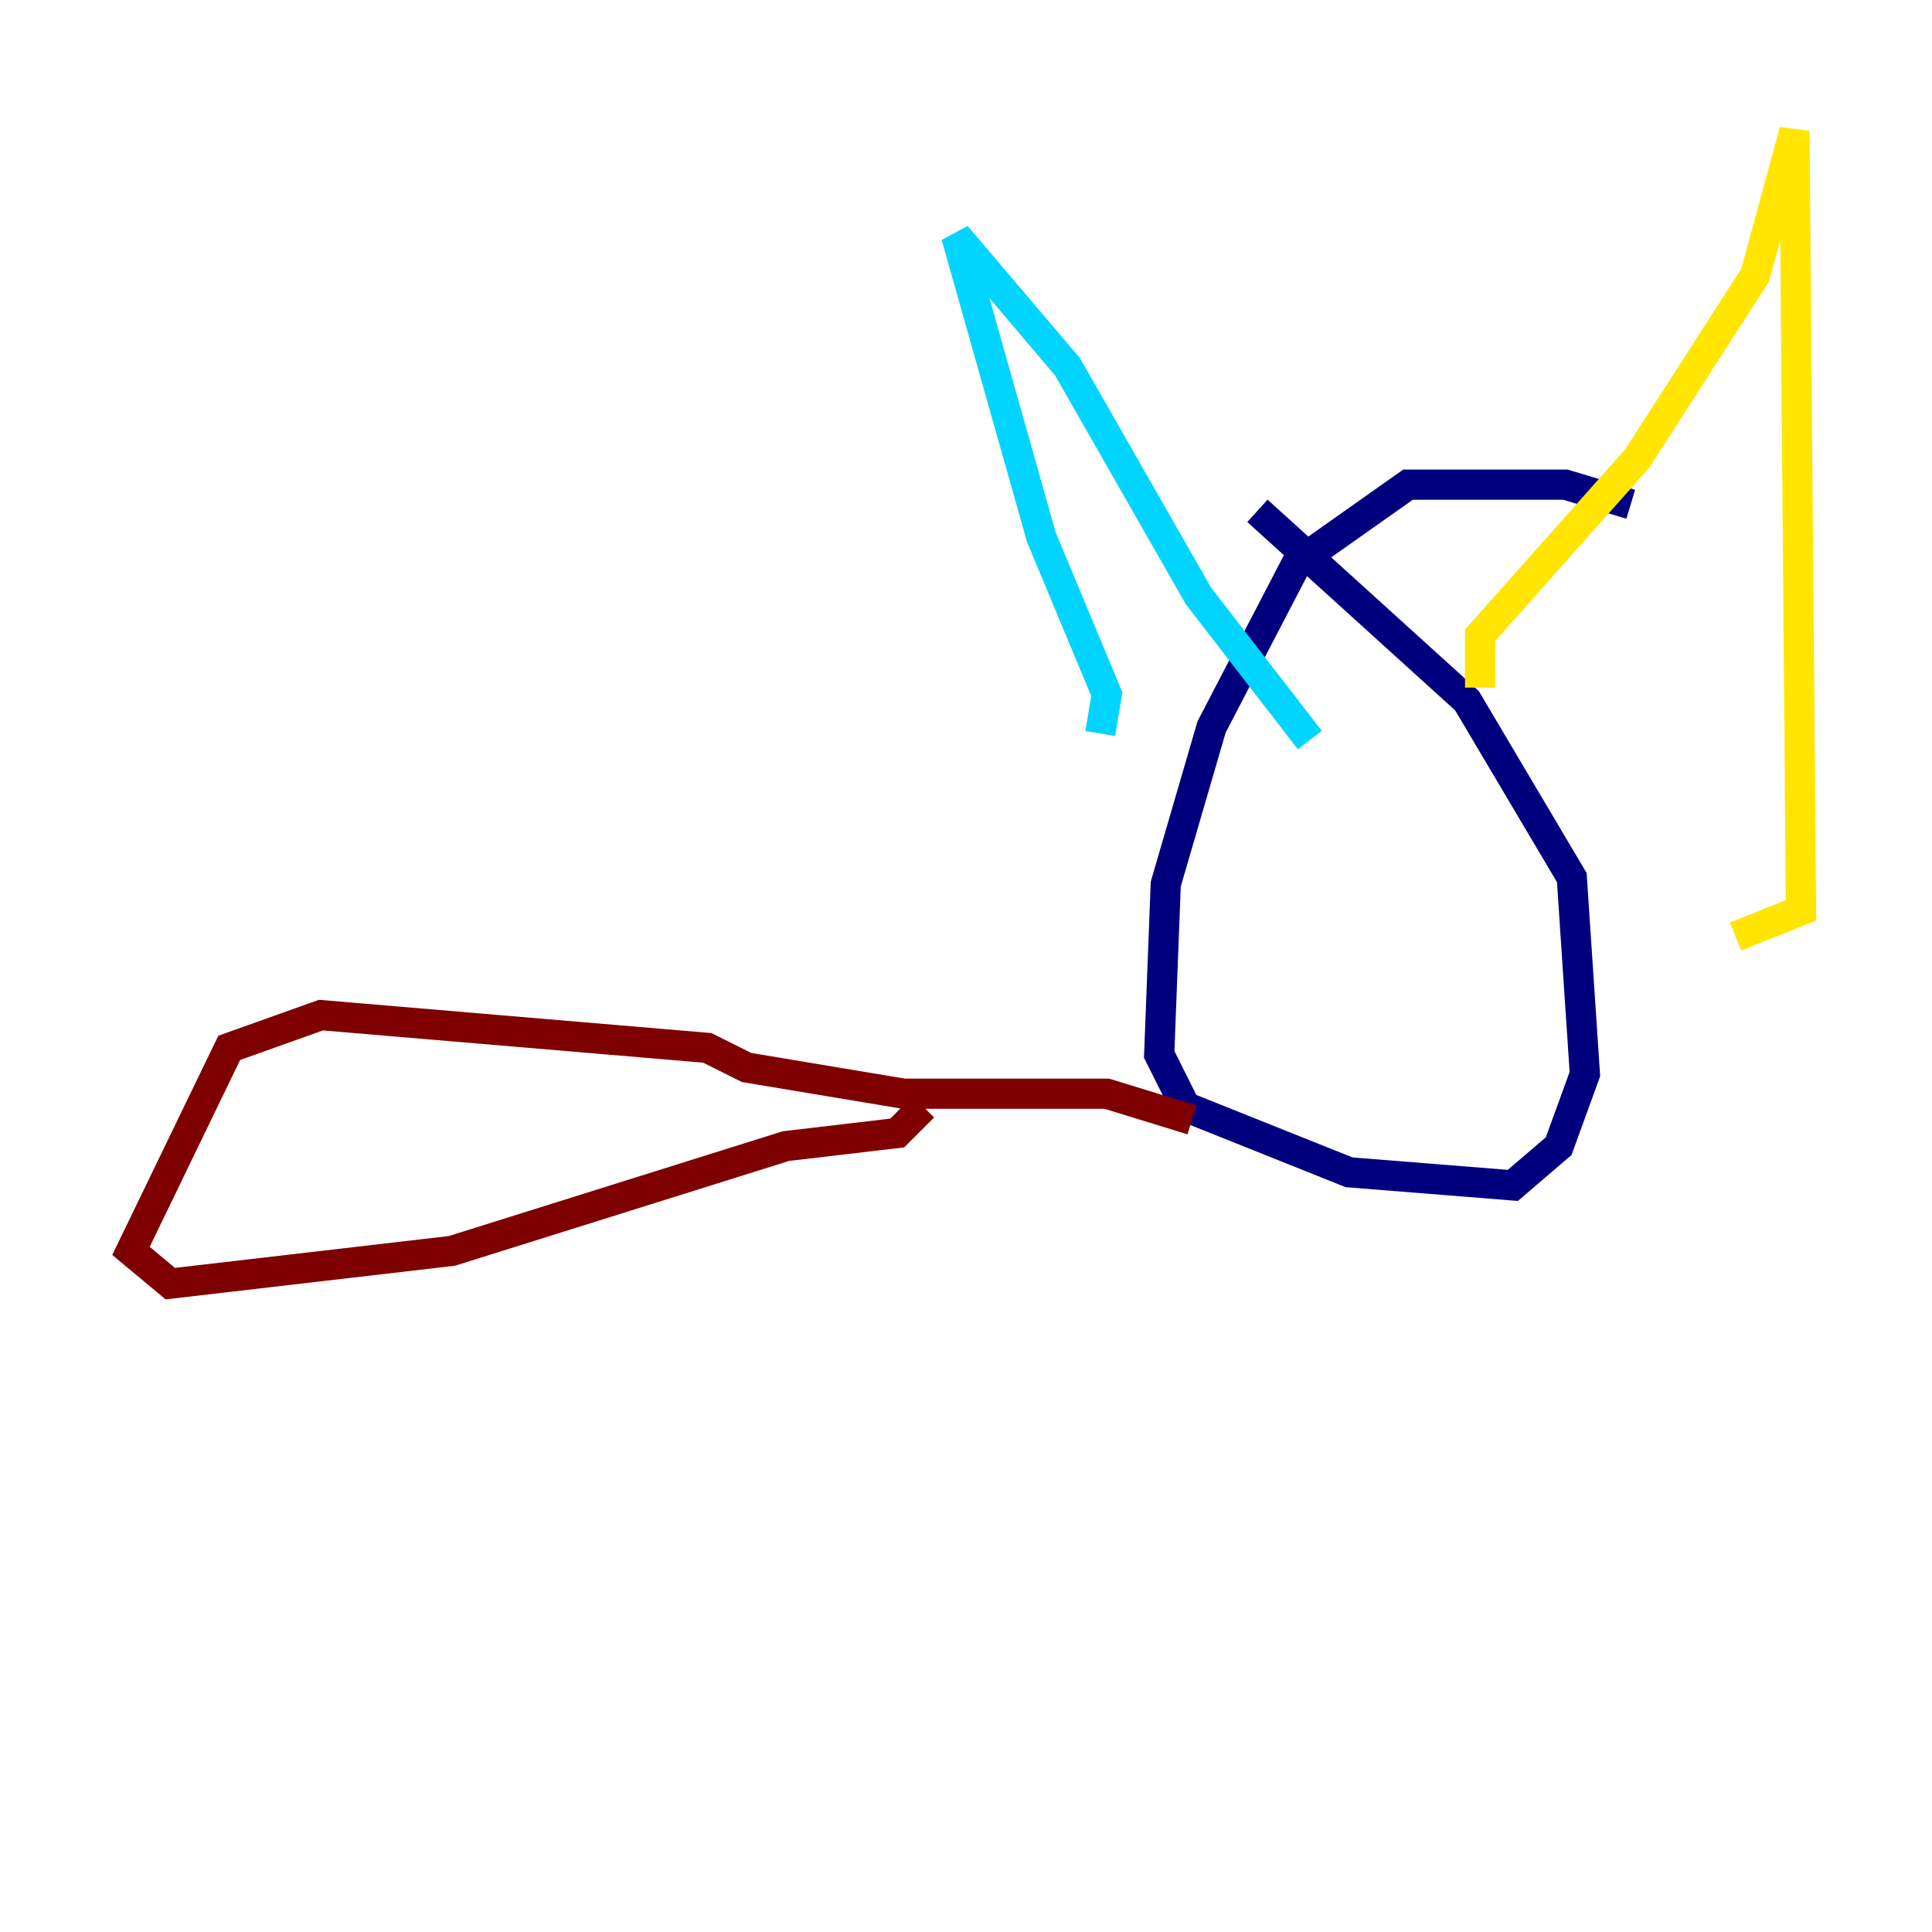 <?xml version="1.0" encoding="utf-8" ?>
<svg baseProfile="tiny" height="128" version="1.2" viewBox="0,0,128,128" width="128" xmlns="http://www.w3.org/2000/svg" xmlns:ev="http://www.w3.org/2001/xml-events" xmlns:xlink="http://www.w3.org/1999/xlink"><defs /><polyline fill="none" points="108.041,33.41 103.702,32.108 93.288,32.108 85.912,37.315 80.271,48.163 77.234,58.576 76.8,69.858 78.536,73.329 89.383,77.668 100.231,78.536 103.268,75.932 105.003,71.159 104.136,58.142 97.193,46.427 83.308,33.844" stroke="#00007f" stroke-width="2" /><polyline fill="none" points="72.895,48.597 73.329,45.993 68.99,35.58 63.349,15.62 70.725,24.298 79.403,39.485 86.78,49.031" stroke="#00d4ff" stroke-width="2" /><polyline fill="none" points="98.061,45.559 98.061,42.088 108.475,30.373 116.285,18.224 118.888,8.678 119.322,60.312 114.983,62.047" stroke="#ffe500" stroke-width="2" /><polyline fill="none" points="78.969,74.197 73.329,72.461 59.878,72.461 49.464,70.725 46.861,69.424 21.261,67.254 15.186,69.424 8.678,82.875 11.281,85.044 29.939,82.875 52.068,75.932 59.444,75.064 61.18,73.329" stroke="#7f0000" stroke-width="2" /></svg>